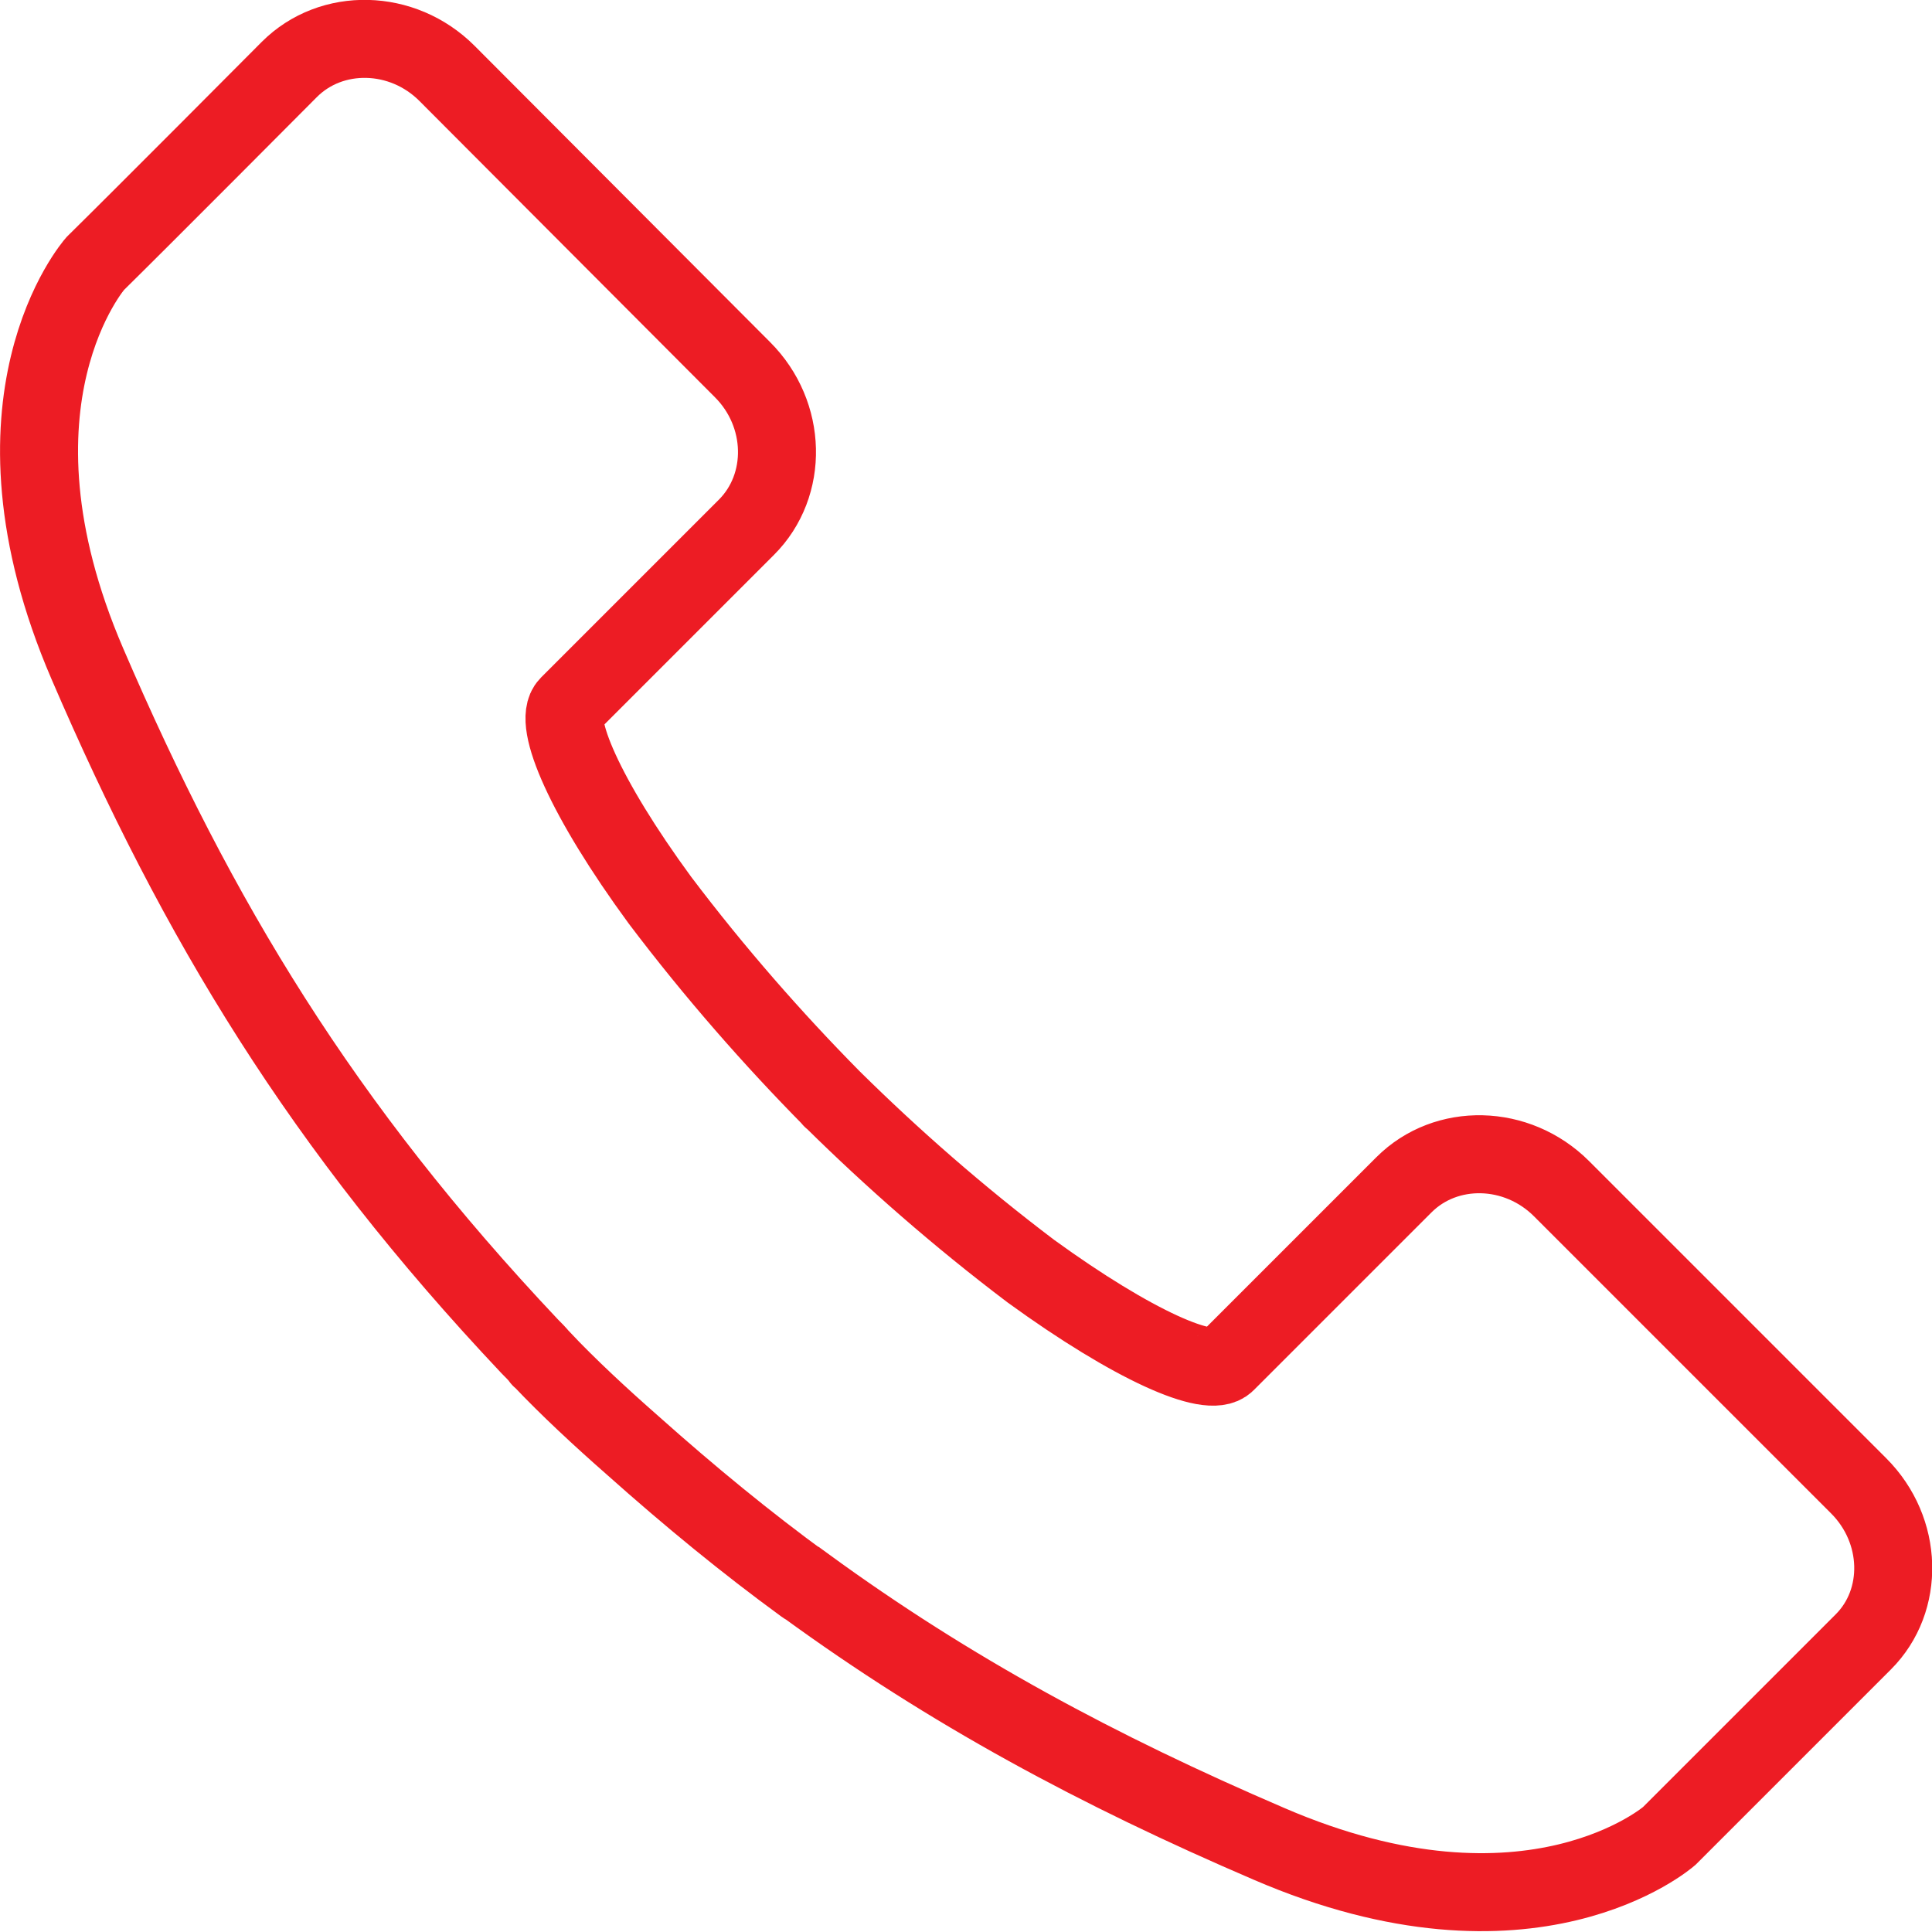 <?xml version="1.0" encoding="utf-8"?>
<!-- Generator: Adobe Illustrator 24.0.1, SVG Export Plug-In . SVG Version: 6.00 Build 0)  -->
<svg version="1.1" id="Layer_1" xmlns="http://www.w3.org/2000/svg" xmlns:xlink="http://www.w3.org/1999/xlink" x="0px" y="0px"
	 viewBox="0 0 24.77 24.77" style="enable-background:new 0 0 24.77 24.77;" xml:space="preserve">
<style type="text/css">
	.st0{clip-path:url(#SVGID_2_);fill:none;stroke:#ed1c24;stroke-miterlimit:10;}
</style>
<g>
	<defs>
		<rect id="SVGID_1_" y="0" width="24.77" height="24.77"/>
	</defs>
	<clipPath id="SVGID_2_">
		<use xlink:href="#SVGID_1_"  style="overflow:visible;"/>
	</clipPath>
	<path class="st0" d="M23.83,19.05l-3.81-3.81c-0.57-0.57-1.48-0.59-2.02-0.05l-2.28,2.28c-0.21,0.21-1.19-0.22-2.5-1.17
		c-0.94-0.71-1.79-1.46-2.53-2.19c-0.01-0.01-0.01-0.01-0.02-0.02c-0.01,0-0.01-0.01-0.02-0.02c-0.73-0.74-1.48-1.59-2.19-2.53
		c-0.96-1.31-1.38-2.29-1.17-2.5l2.28-2.28c0.54-0.54,0.52-1.45-0.05-2.02L5.73,0.94C5.16,0.37,4.25,0.35,3.71,0.89
		c0,0-1.86,1.87-2.49,2.49c0,0-1.55,1.76-0.1,5.13c1.42,3.3,3.01,5.93,5.67,8.75c0.05,0.05,0.1,0.1,0.14,0.15
		c0,0.01,0.01,0.01,0.01,0.01c0.35,0.37,0.76,0.75,1.17,1.11c0.74,0.66,1.46,1.25,2.2,1.79c0.01,0.01,0.02,0.01,0.02,0.01
		c1.85,1.35,3.75,2.37,5.94,3.31c3.36,1.45,5.13-0.1,5.13-0.1c0.62-0.62,2.49-2.49,2.49-2.49C24.42,20.52,24.4,19.62,23.83,19.05z"
		/>
</g>
</svg>
